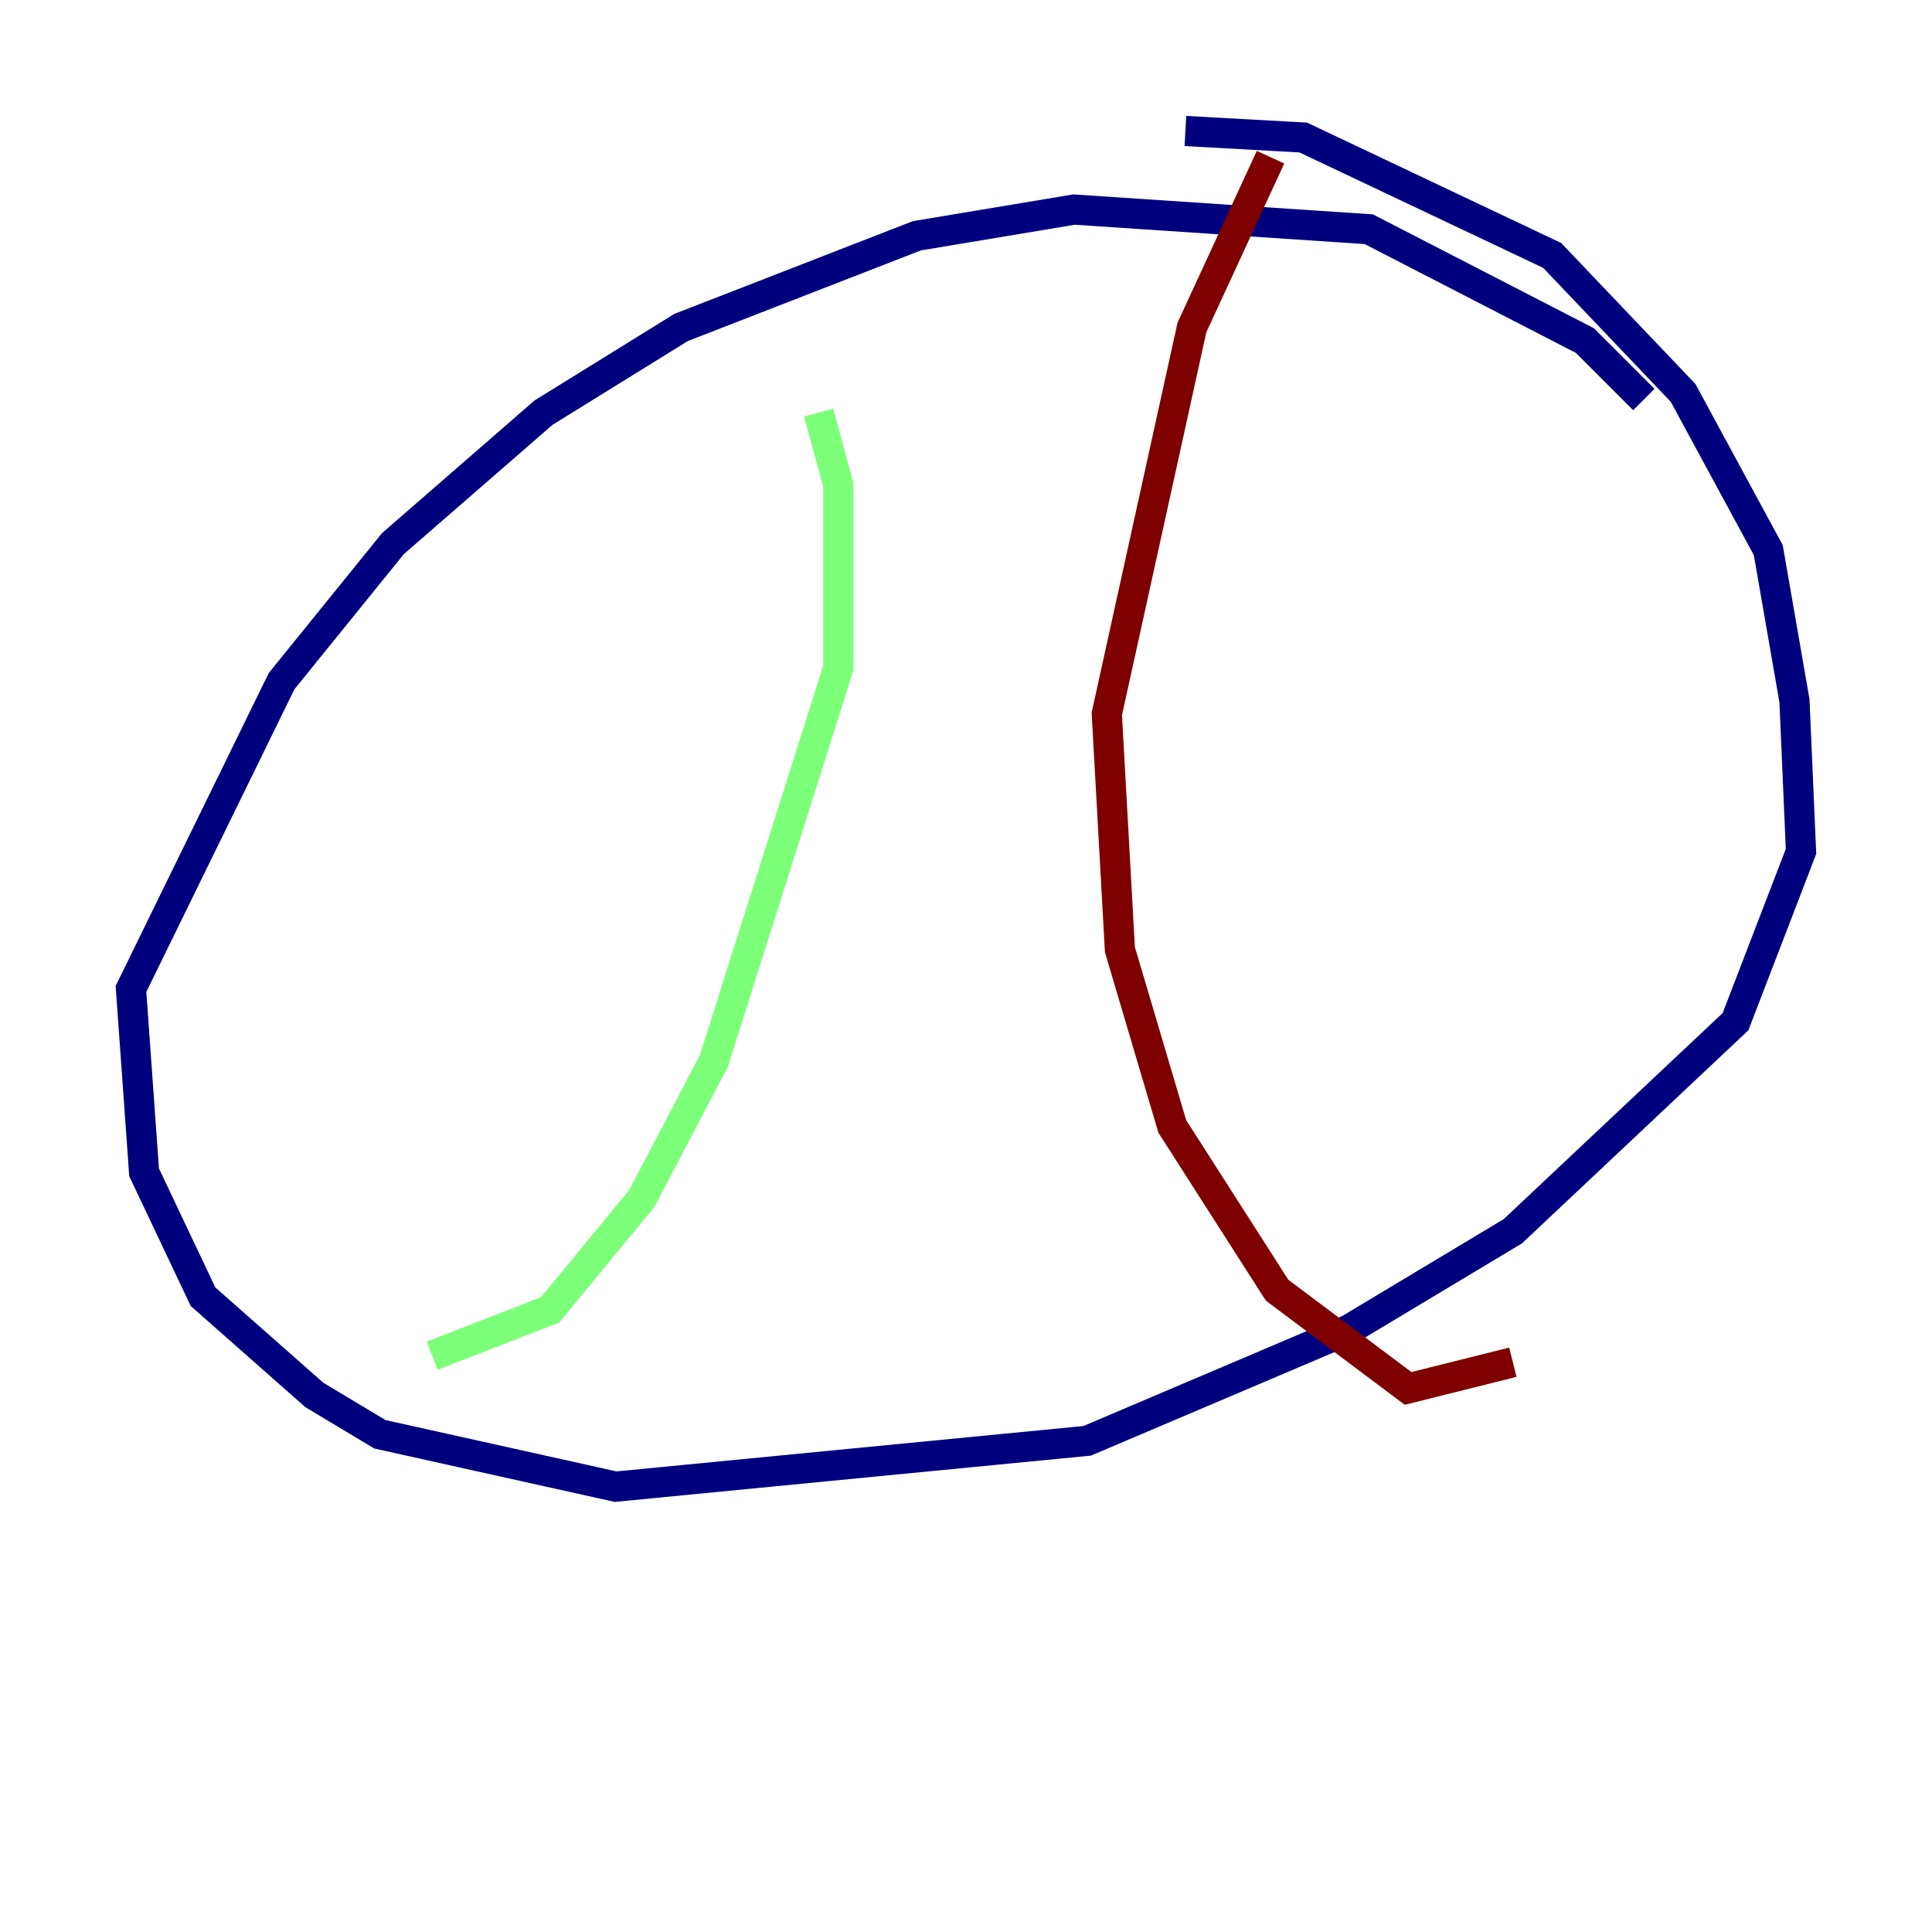 <?xml version="1.0" encoding="utf-8" ?>
<svg baseProfile="tiny" height="128" version="1.2" viewBox="0,0,128,128" width="128" xmlns="http://www.w3.org/2000/svg" xmlns:ev="http://www.w3.org/2001/xml-events" xmlns:xlink="http://www.w3.org/1999/xlink"><defs /><polyline fill="none" points="108.909,26.468 105.003,22.563 90.685,15.186 71.159,13.885 60.746,15.62 45.125,21.695 36.014,27.336 26.034,36.014 18.658,45.125 8.678,65.519 9.546,77.668 13.451,85.912 20.827,92.42 25.166,95.024 40.786,98.495 72.027,95.458 89.383,88.081 100.231,81.573 114.983,67.688 119.322,56.407 118.888,46.427 117.153,36.447 111.512,26.034 102.834,16.922 86.346,9.112 78.536,8.678" stroke="#00007f" stroke-width="2" /><polyline fill="none" points="54.237,27.336 55.539,32.108 55.539,44.258 47.295,70.291 42.522,79.403 36.447,86.78 28.637,89.817" stroke="#7cff79" stroke-width="2" /><polyline fill="none" points="84.176,10.414 78.969,21.695 73.329,47.295 74.197,62.915 77.668,74.63 84.61,85.478 93.288,91.986 100.231,90.251" stroke="#7f0000" stroke-width="2" /></svg>